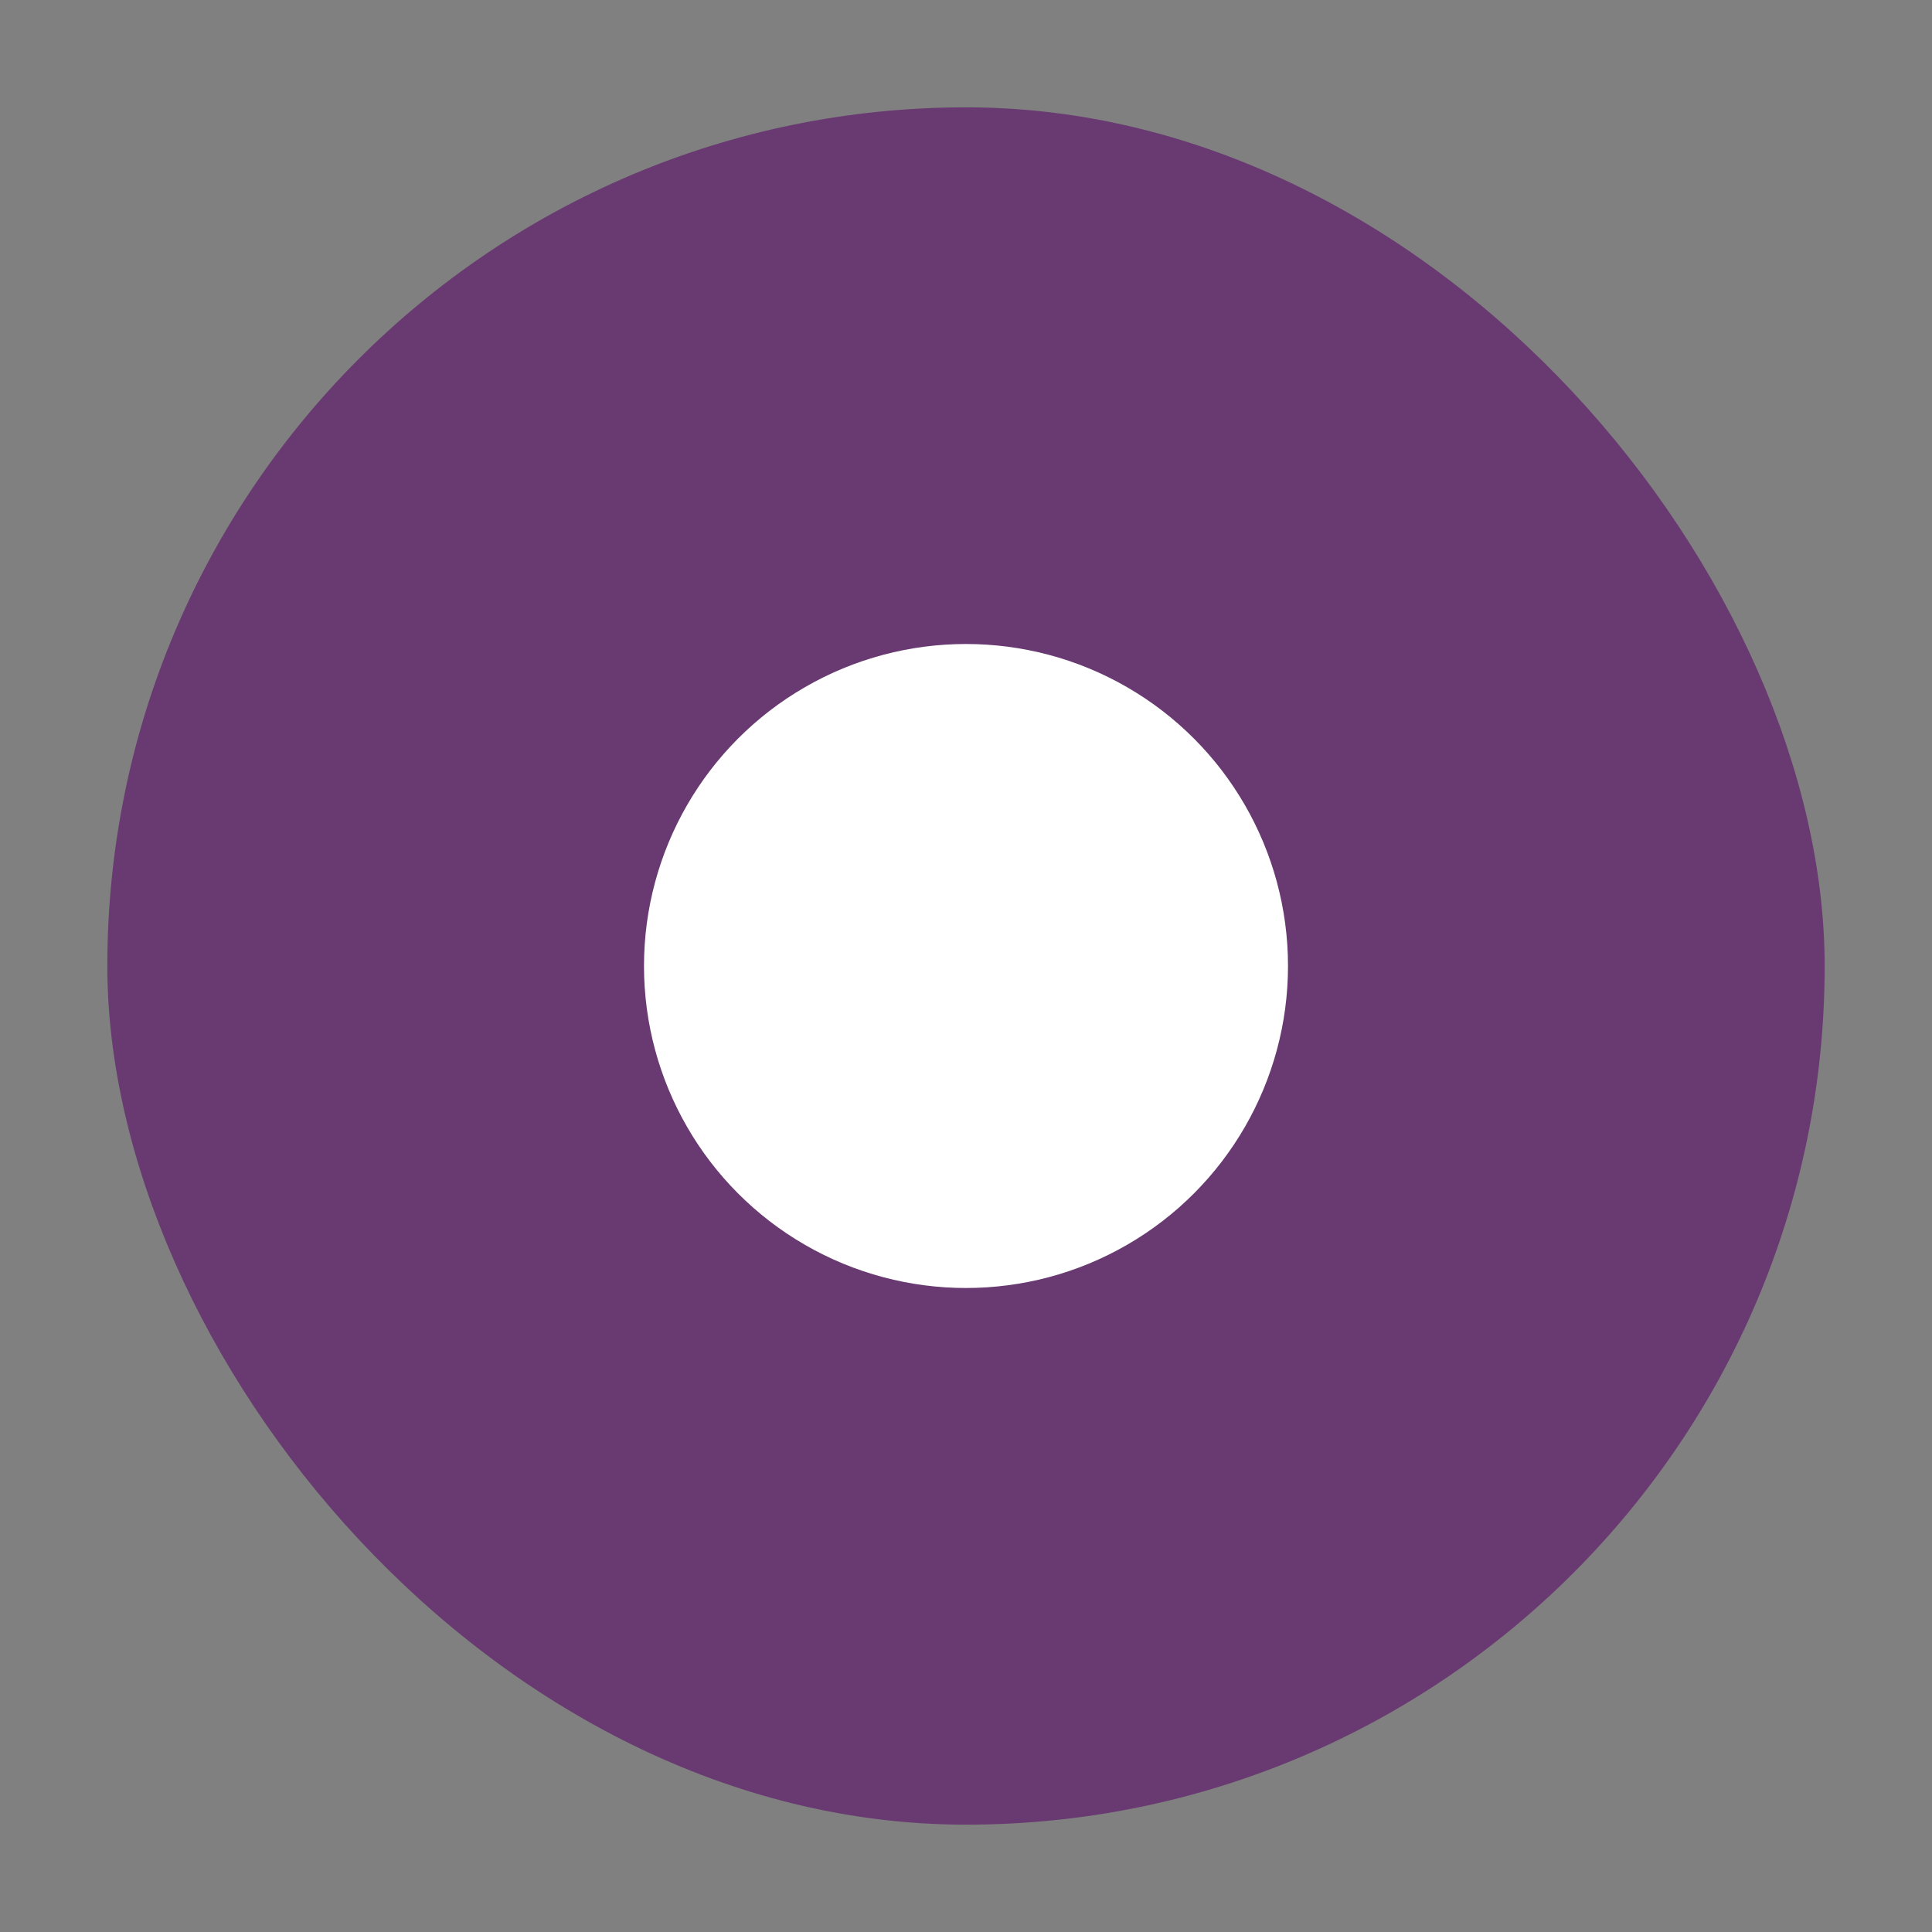 <svg width="18" height="18" xmlns="http://www.w3.org/2000/svg" fill="none">

 <rect width="100%" height="100%" fill="#808080" stroke="none"/>

 <g>
  <title>Layer 1</title>
  <rect id="svg_1" fill="#693A71" rx="8" height="16" width="16" y="1" x="1"/>
  <circle id="svg_2" fill="white" r="3" cy="9" cx="9"/>
 </g>
</svg>